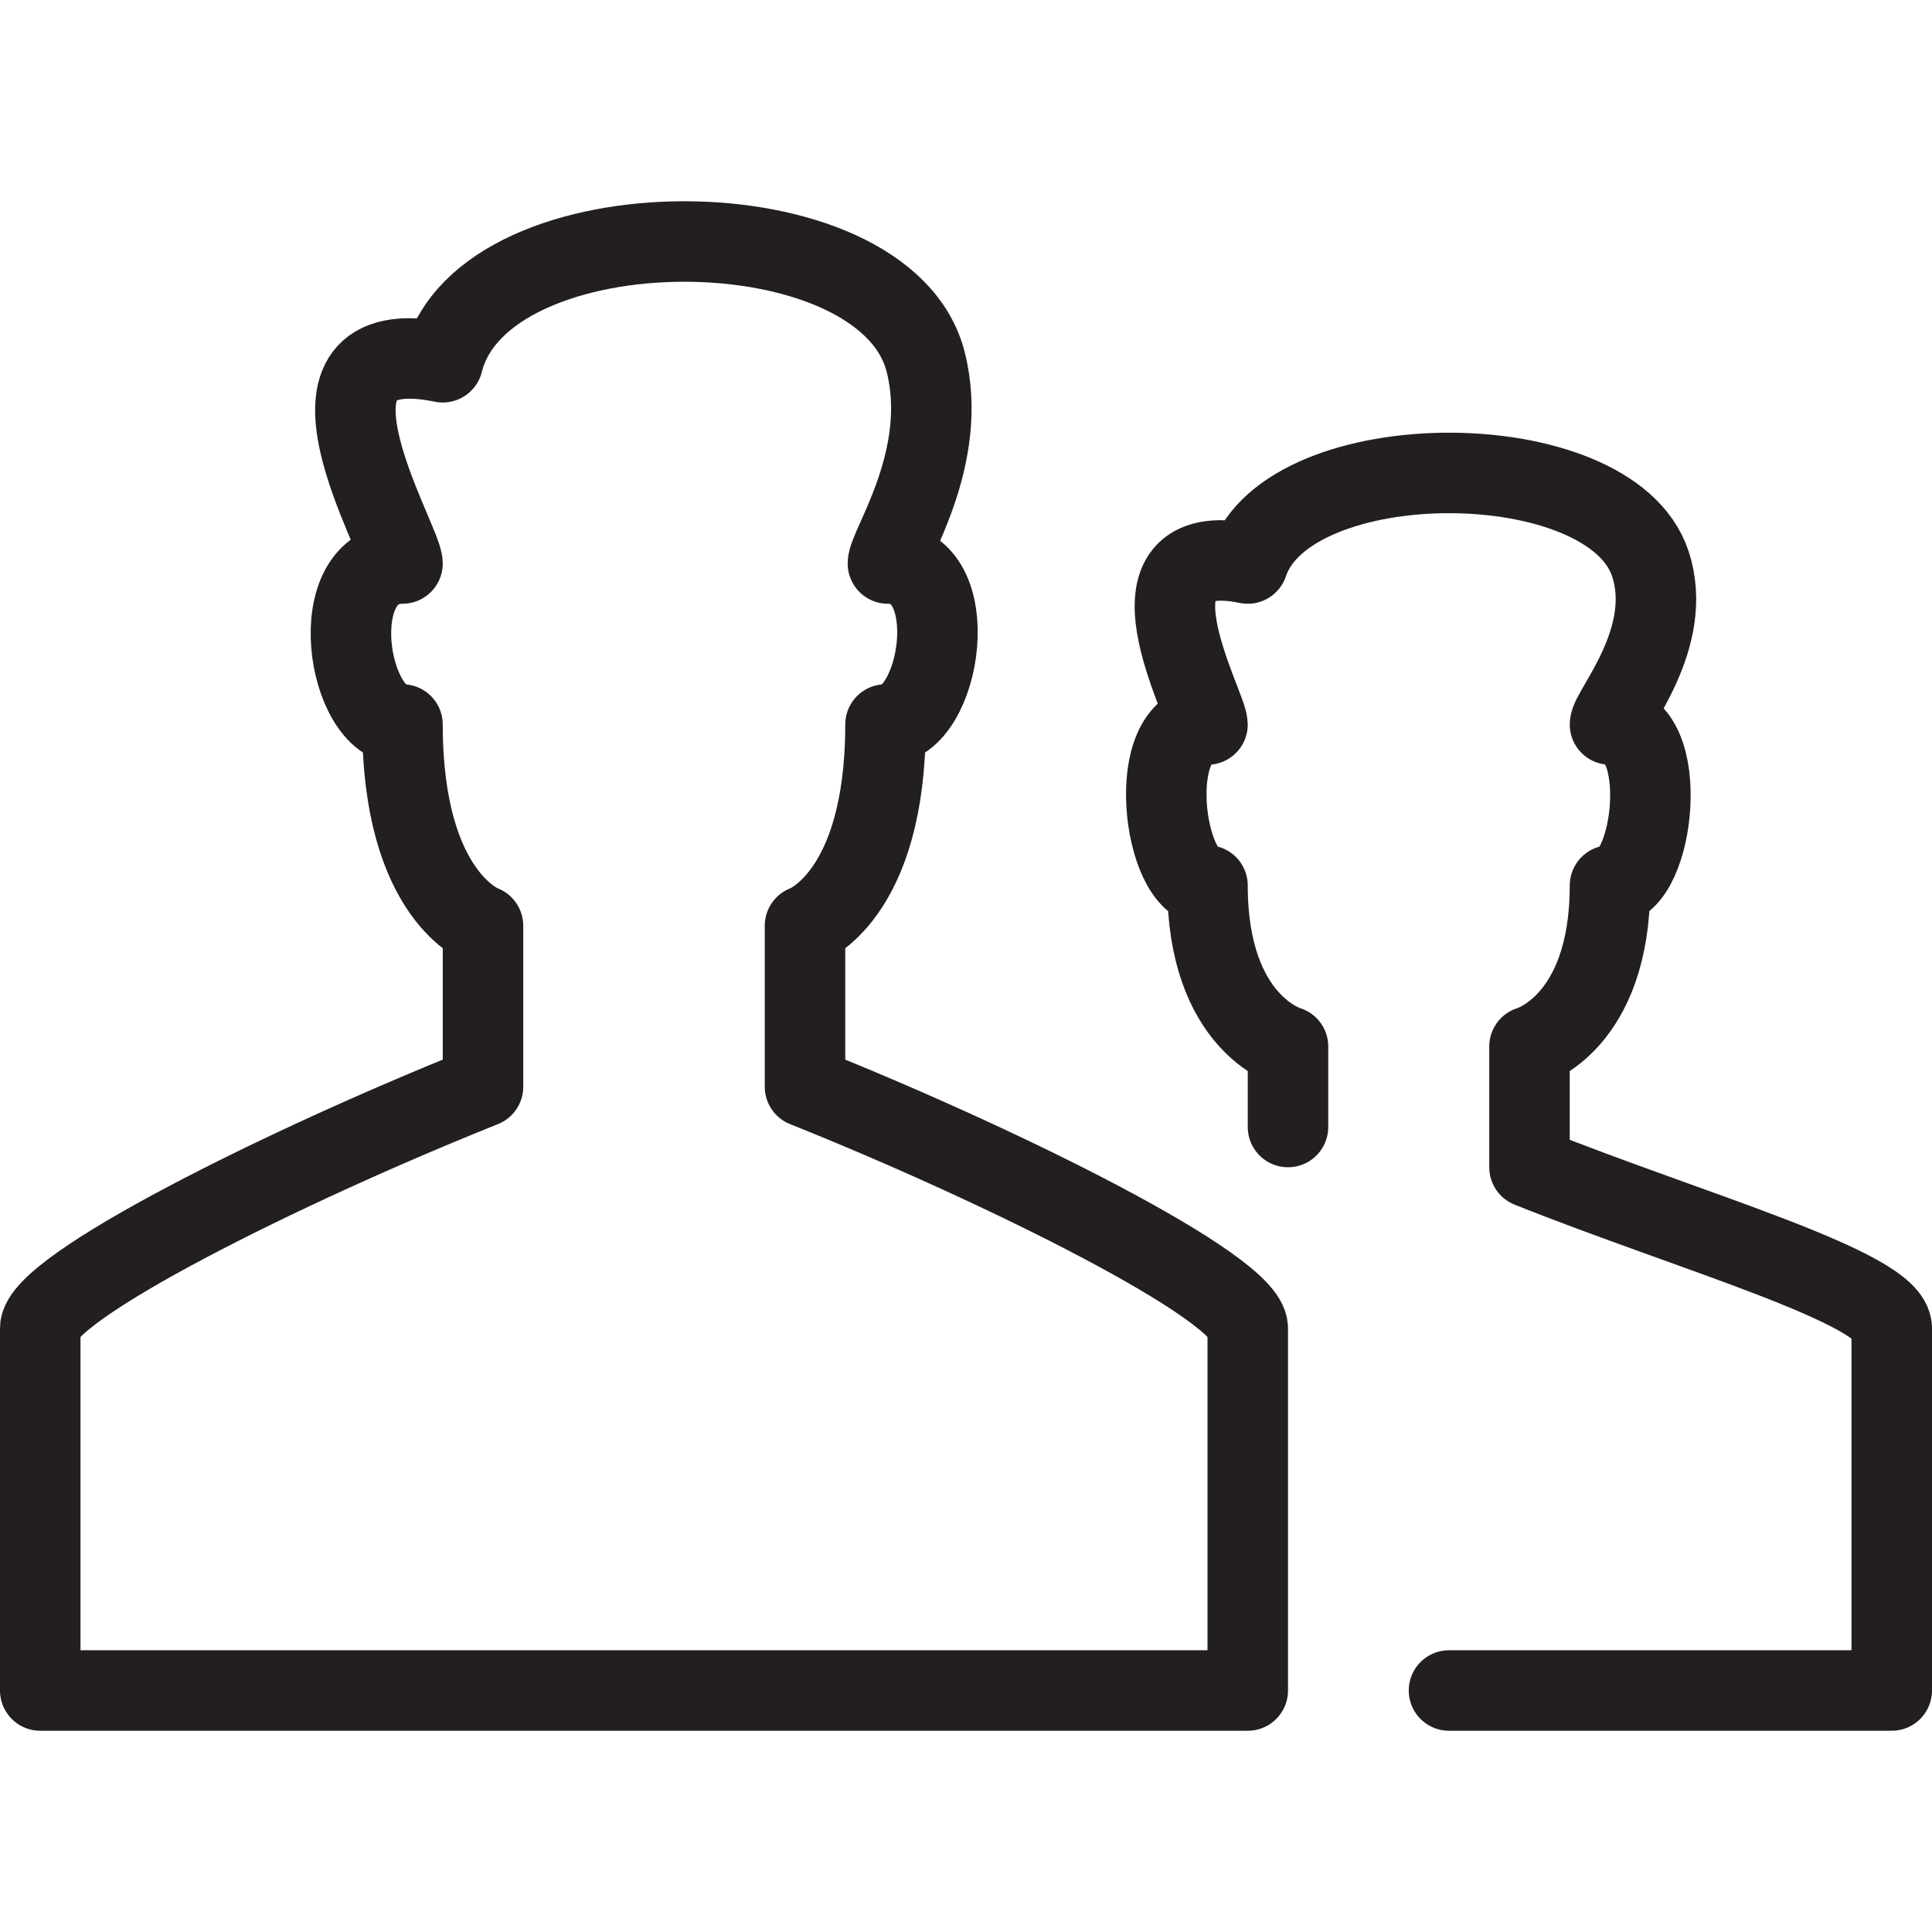 <svg version="1.1" viewBox="0 0 48 48" xmlns="http://www.w3.org/2000/svg" xmlns:xlink="http://www.w3.org/1999/xlink" overflow="hidden"><defs></defs><g id="icons"><path d=" M 15.84 42 L 31 42 L 31 33 C 31 32 25 29 20 27 L 20 23 C 20 23 22 22.3 22 18 C 23.39 18 24 14 22.06 14 C 22.06 13.58 23.6 11.38 23 9 C 22 5 12 5 11 9 C 6.79 8.14 10 13.42 10 14 C 8 14 8.61 18 10 18 C 10 22.3 12 23 12 23 L 12 27 C 7 29 1 32 1 33 L 1 42 Z" stroke="#231F20" stroke-width="2" stroke-linejoin="round" fill="none"/><path d=" M 36 42 L 47 42 L 47 33 C 47 32 42 30.6 38 29 L 38 26 C 38 26 40 25.44 40 22 C 41.11 22 41.55 18 40 18 C 40 17.66 41.62 15.86 41 14 C 40 11 32 11 31 14 C 27.63 13.31 30 17.54 30 18 C 28.4 18 28.89 22 30 22 C 30 25.44 32 26 32 26 L 32 28" stroke="#231F20" stroke-width="2" stroke-linecap="round" stroke-linejoin="round" fill="none"/></g></svg>